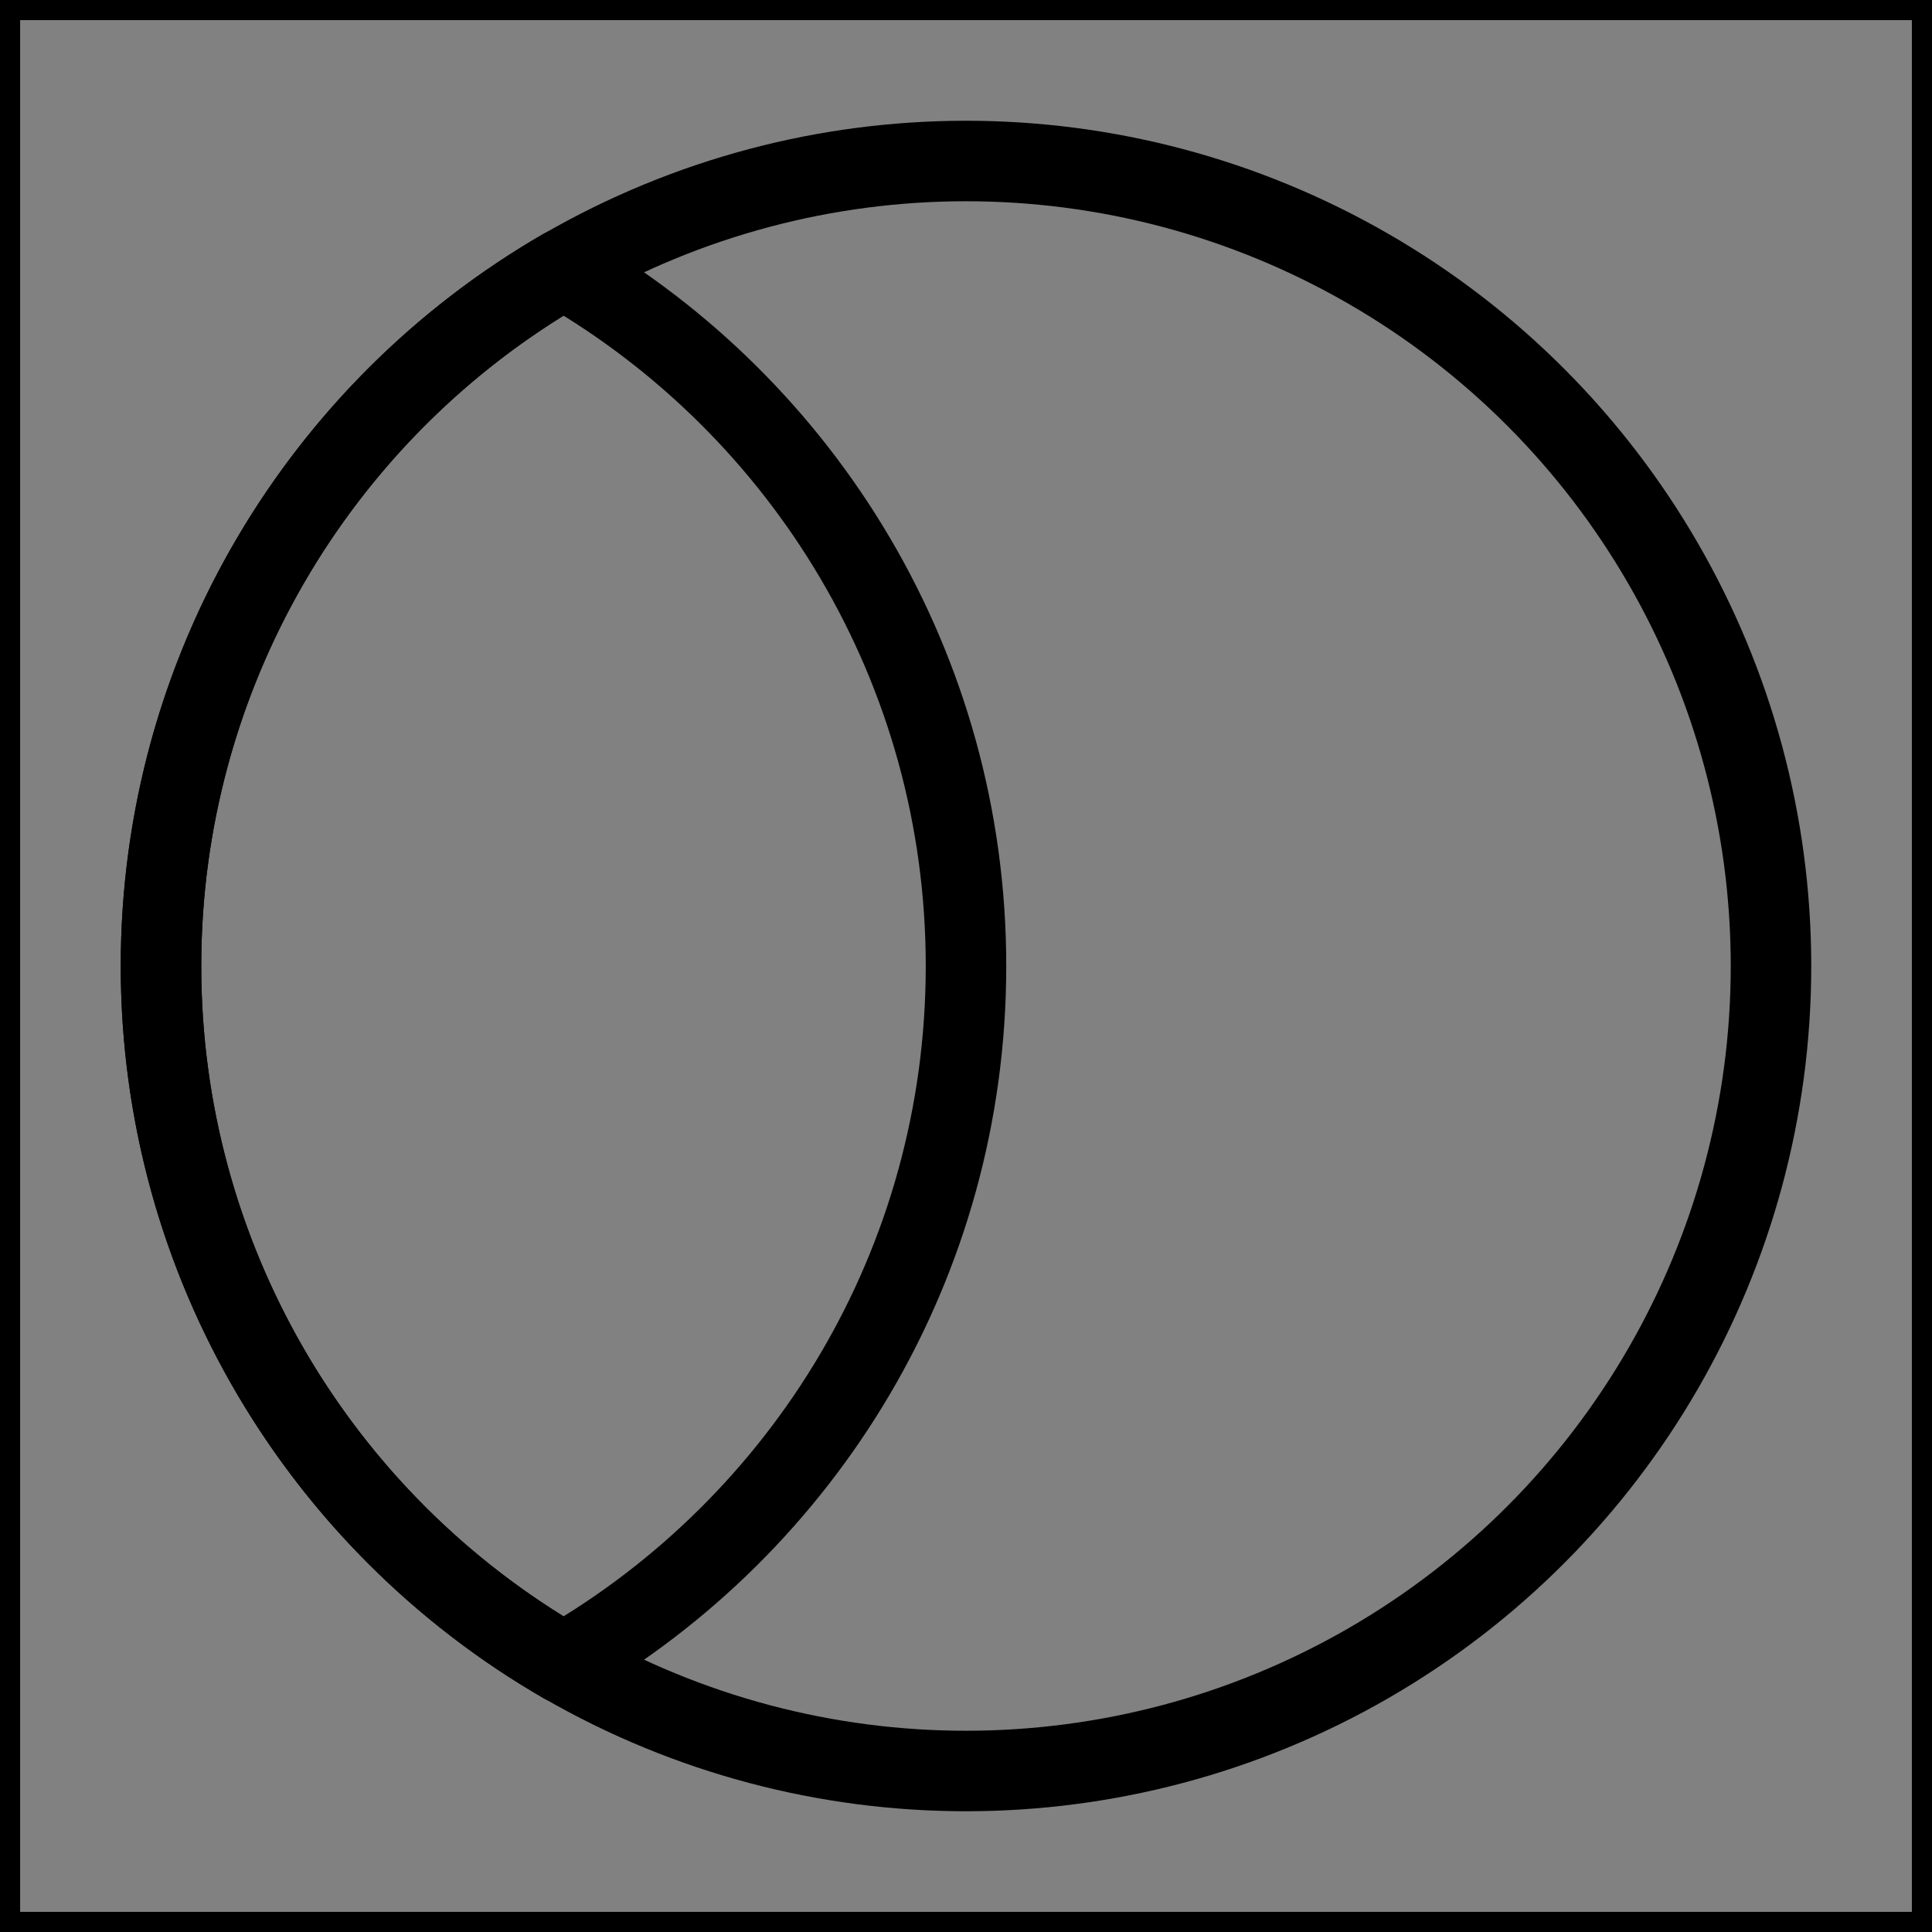 <svg viewBox="0 0 48 48" fill="none" xmlns="http://www.w3.org/2000/svg" stroke="currentColor"><rect x="0" y="0" width="48" height="48" fill="#808080" stroke="none"/><rect width="48" height="48" fill="white" fill-opacity="0.01"/><circle cx="24" cy="24" r="20" stroke="currentColor" stroke-width="2" stroke-linecap="round" stroke-linejoin="round"/><path d="M14 41.324C19.978 37.866 24 31.403 24 24C24 16.597 19.978 10.134 14 6.676C8.022 10.134 4 16.597 4 24C4 31.403 8.022 37.866 14 41.324Z" fill="none" stroke="currentColor" stroke-width="2" stroke-linecap="round" stroke-linejoin="round"/></svg>